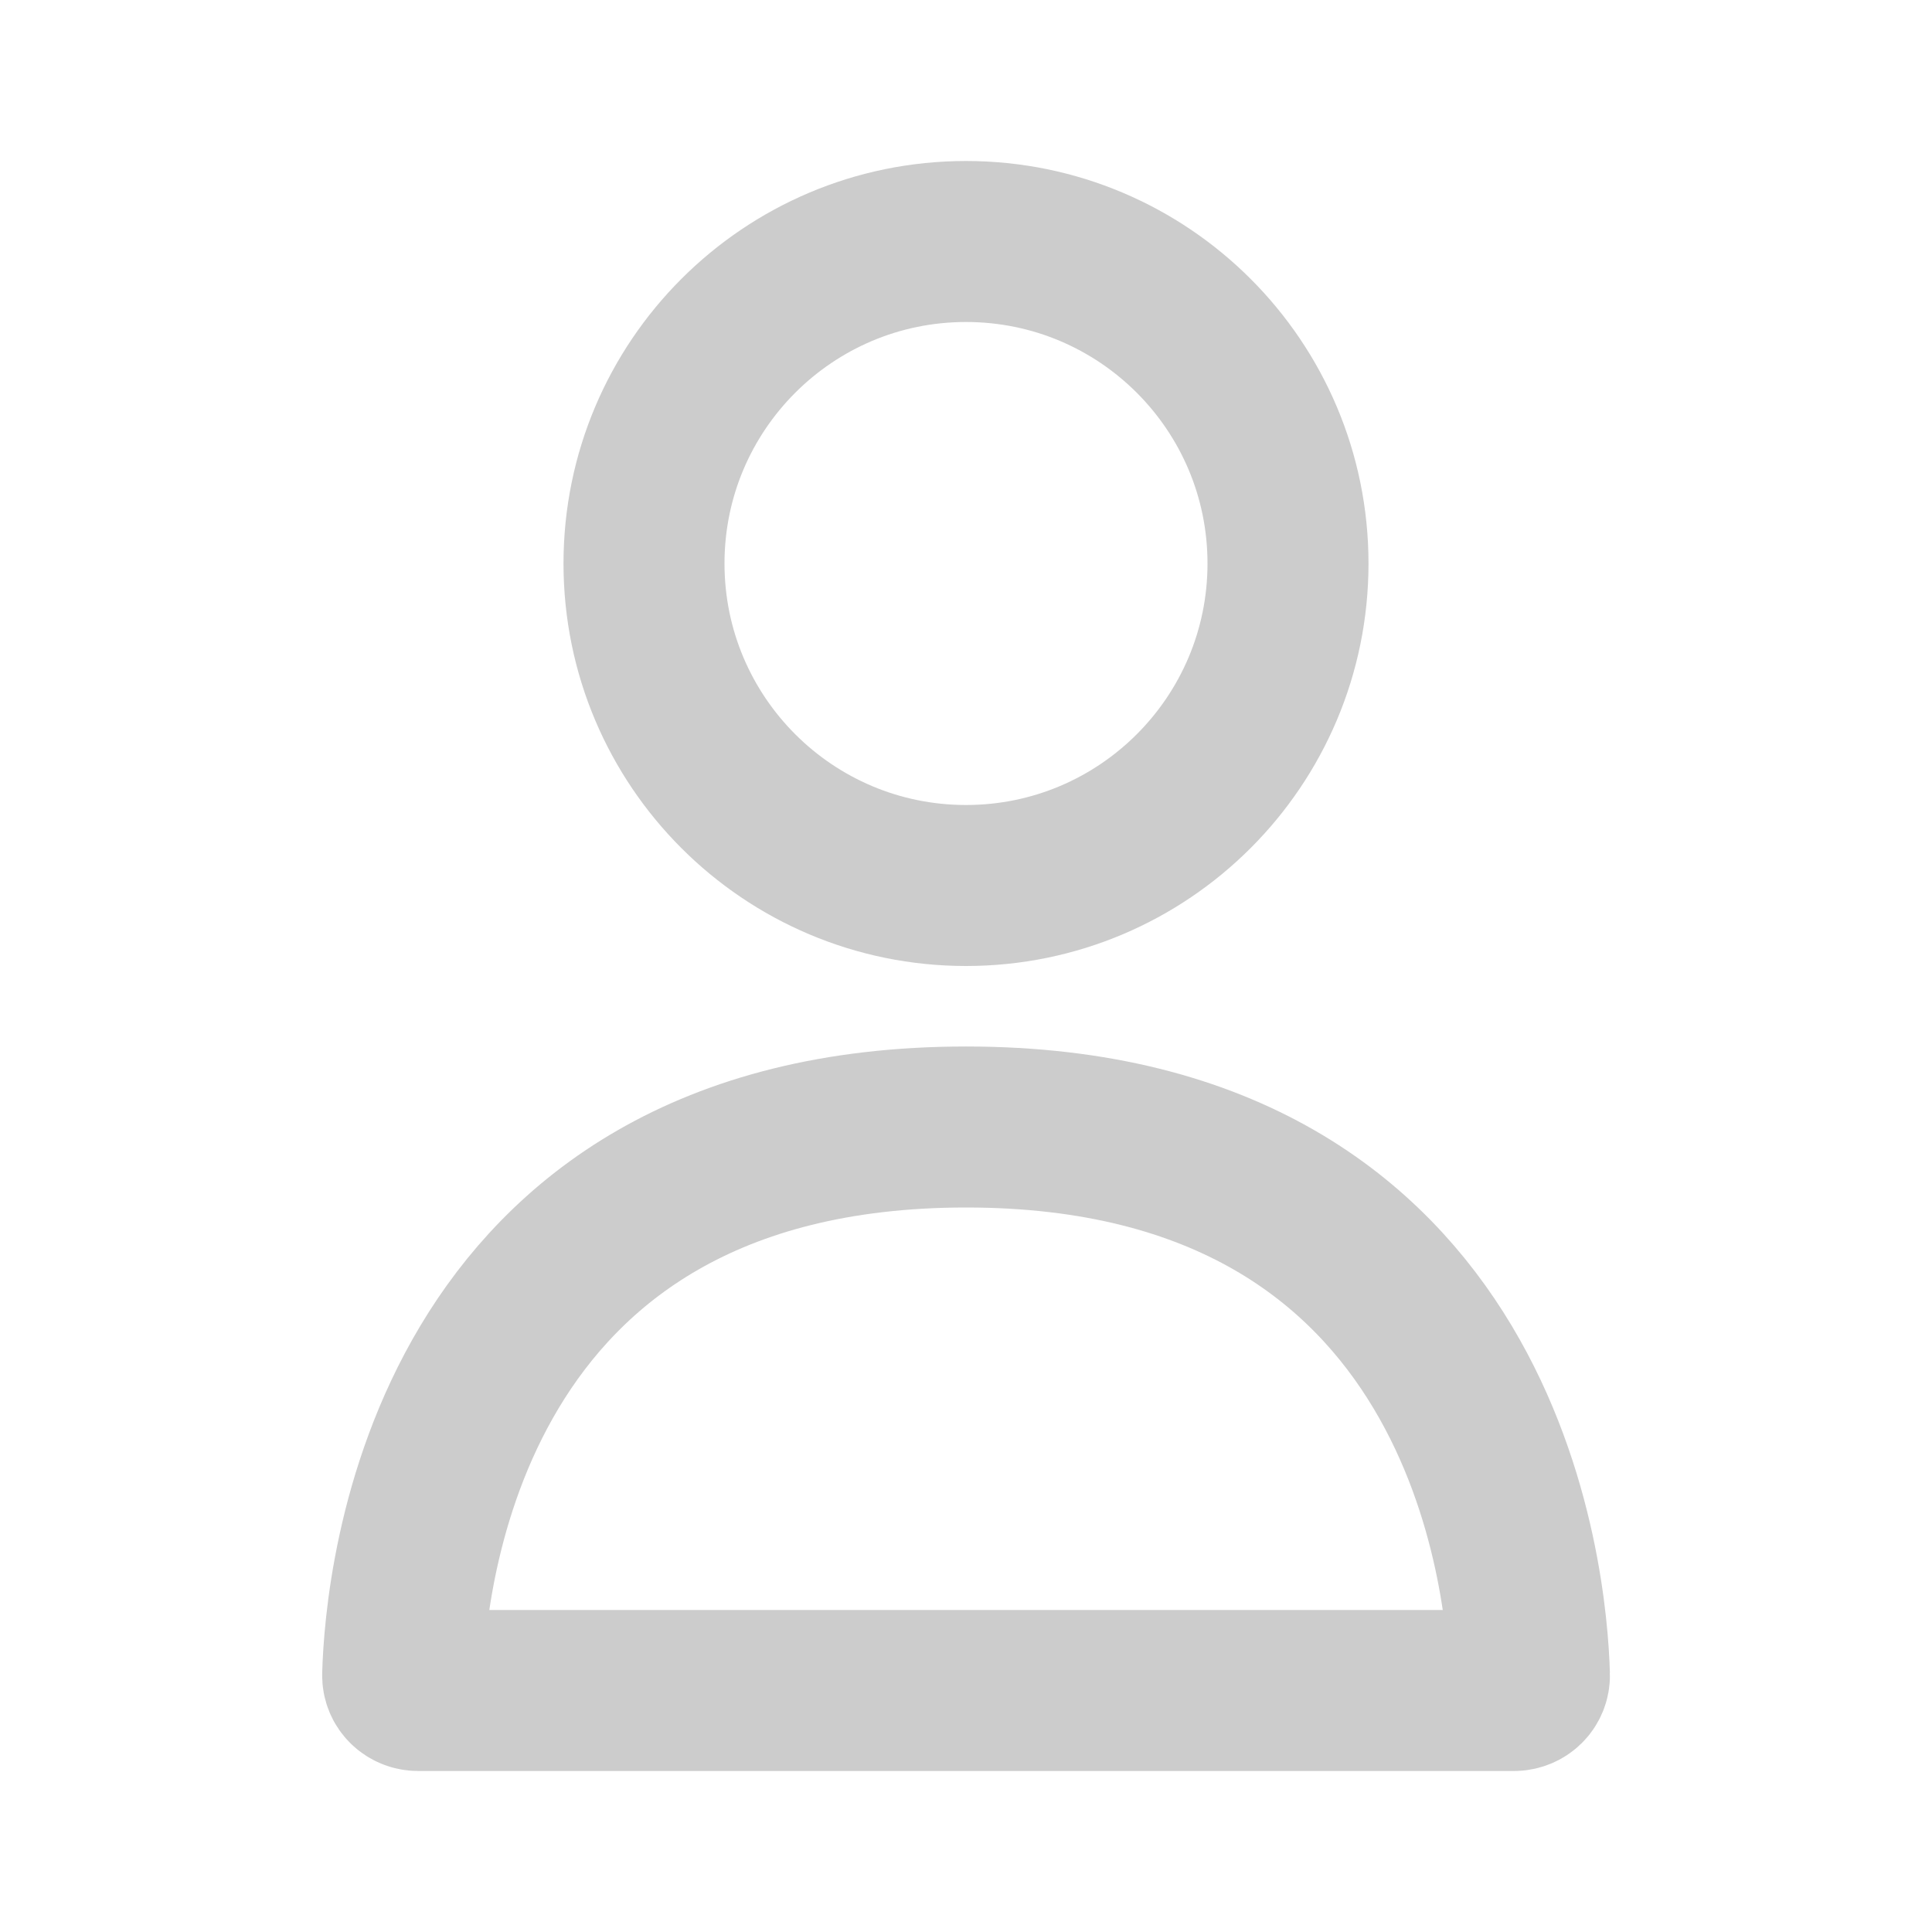 <svg width="24" height="24" viewBox="0 0 24 24" fill="none" xmlns="http://www.w3.org/2000/svg">
    <g clip-path="url(#clip0_2059_23844)">
        <path d="M12 11C14.209 11 16 9.209 16 7C16 4.791 14.209 3 12 3C9.791 3 8 4.791 8 7C8 9.209 9.791 11 12 11Z" stroke="#CCCCCC" stroke-width="2" stroke-linecap="round" stroke-linejoin="round"/>
        <path d="M12.001 14C5.513 14 5.033 19.683 5.002 20.808C4.999 20.916 5.087 21 5.195 21H18.806C18.914 21 19.002 20.916 18.999 20.808C18.968 19.683 18.488 14 12.001 14Z" stroke="#CCCCCC" stroke-width="2"/>
    </g>
    <defs>
        <clipPath id="clip0_2059_23844">
            <rect width="24" height="24" fill="#CCCCCC"/>
        </clipPath>
    </defs>
</svg>
